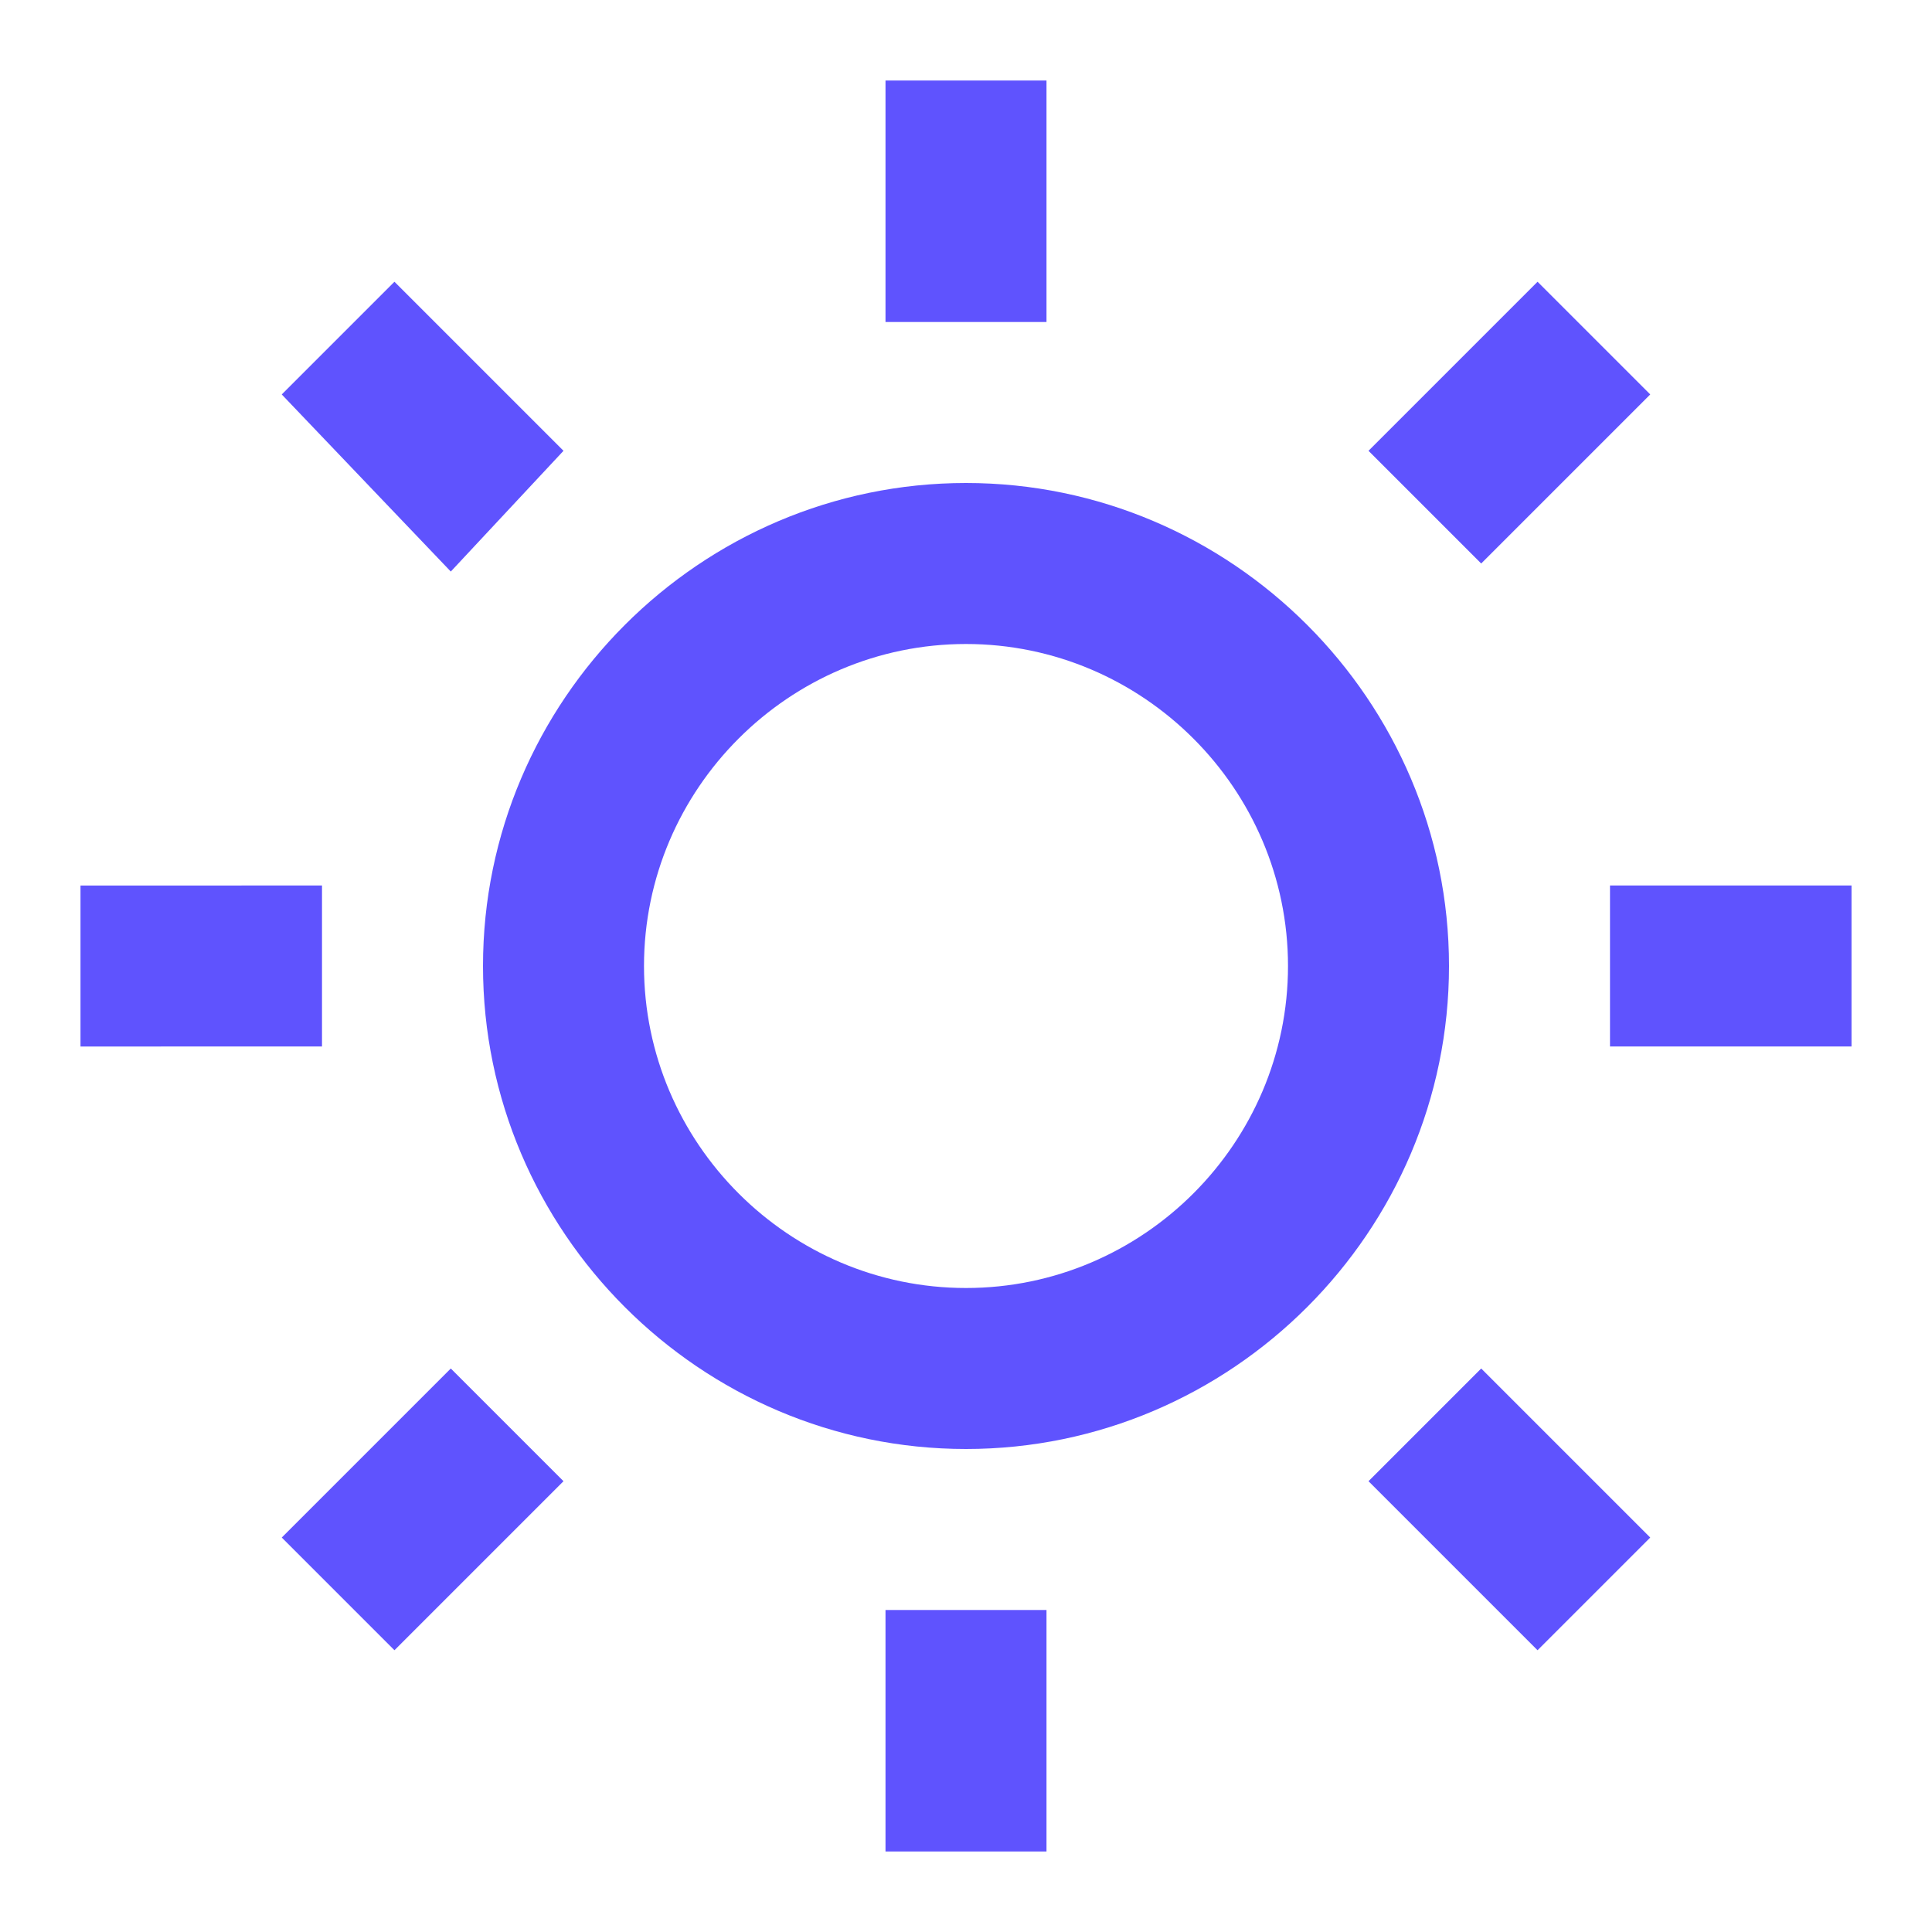 <?xml version="1.0" encoding="utf-8"?>
<!-- Generator: Adobe Illustrator 27.0.1, SVG Export Plug-In . SVG Version: 6.00 Build 0)  -->
<svg version="1.1" id="Livello_1" xmlns="http://www.w3.org/2000/svg" xmlns:xlink="http://www.w3.org/1999/xlink" x="0px" y="0px"
	 viewBox="0 0 24 24" style="enable-background:new 0 0 24 24;" xml:space="preserve">
<style type="text/css">
	.st0{fill:#5F53FE;}
</style>
<path class="st0" d="M12,18c-3.3,0-6-2.7-6-6s2.7-6,6-6s6,2.7,6,6S15.3,18,12,18z M12,16c2.2,0,4-1.8,4-4s-1.8-4-4-4s-4,1.8-4,4
	S9.8,16,12,16z M11,1h2v3h-2V1z M11,20h2v3h-2V20z M3.5,4.9l1.4-1.4l2.1,2.1L5.6,7.1L3.5,4.9L3.5,4.9z M17,18.4l1.4-1.4l2.1,2.1
	l-1.4,1.4L17,18.4z M19.1,3.5l1.4,1.4l-2.1,2.1L17,5.6L19.1,3.5L19.1,3.5z M5.6,17l1.4,1.4l-2.1,2.1l-1.4-1.4
	C3.5,19.1,5.6,17,5.6,17z M23,11v2h-3v-2H23z M4,11v2H1v-2H4z"/>
</svg>
